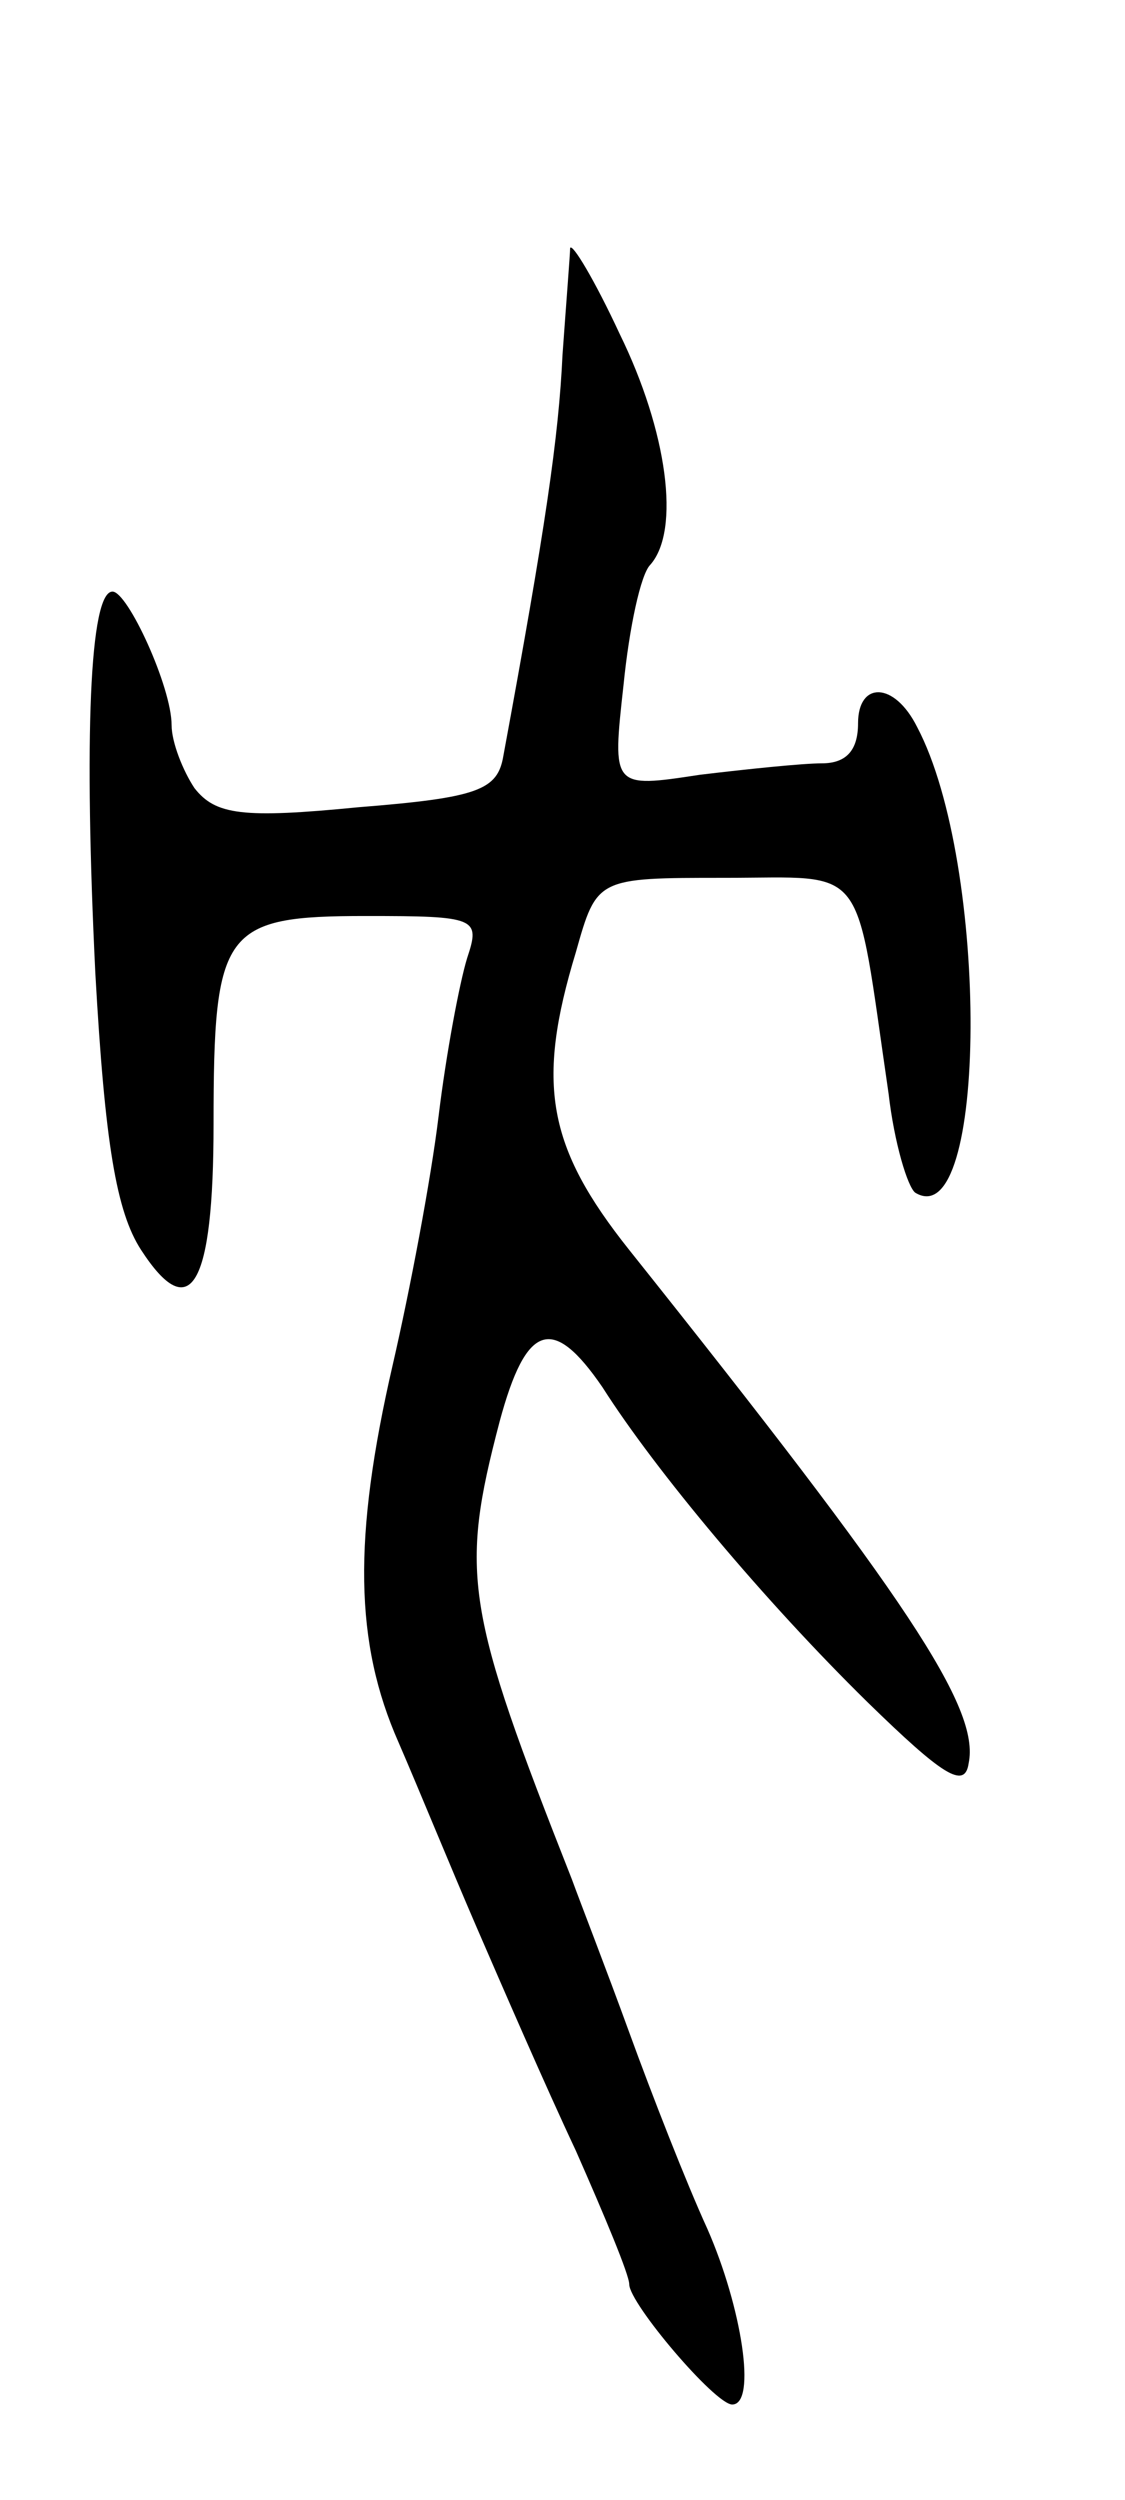 <svg version="1.0" xmlns="http://www.w3.org/2000/svg"
 width="59pt" height="131pt" viewBox="0 0 59 131"
 preserveAspectRatio="xMidYMid meet">
<g transform="translate(0,131) scale(0.1,-0.1)"
fill="#000000" stroke="none">
<path d="M299 1180 c0 -3 -2 -28 -4 -56 -2 -43 -9 -91 -31 -210 -3 -18 -13
-22 -76 -27 -61 -6 -75 -4 -86 10 -6 9 -12 24 -12 33 0 20 -23 70 -31 70 -12
0 -15 -77 -9 -200 5 -89 11 -125 24 -145 26 -40 38 -19 38 66 0 102 5 109 80
109 58 0 60 -1 53 -22 -4 -13 -11 -50 -15 -83 -4 -33 -15 -91 -24 -130 -21
-91 -20 -146 3 -198 10 -23 28 -67 41 -97 13 -30 36 -83 52 -117 15 -34 28
-65 28 -70 0 -10 45 -63 54 -63 13 0 5 51 -13 92 -11 24 -29 70 -41 103 -12
33 -26 69 -30 80 -56 142 -59 160 -38 240 14 52 28 56 54 18 28 -44 85 -112
139 -165 39 -38 51 -46 53 -32 6 29 -32 86 -178 269 -43 54 -49 87 -28 156 11
39 11 39 78 39 76 0 68 10 86 -113 3 -26 10 -49 14 -52 38 -23 39 172 1 244
-12 24 -31 24 -31 2 0 -14 -6 -21 -19 -21 -10 0 -39 -3 -64 -6 -46 -7 -46 -7
-40 47 3 30 9 58 14 63 16 18 9 70 -16 121 -13 28 -25 48 -26 45z"/>
</g>
</svg>
